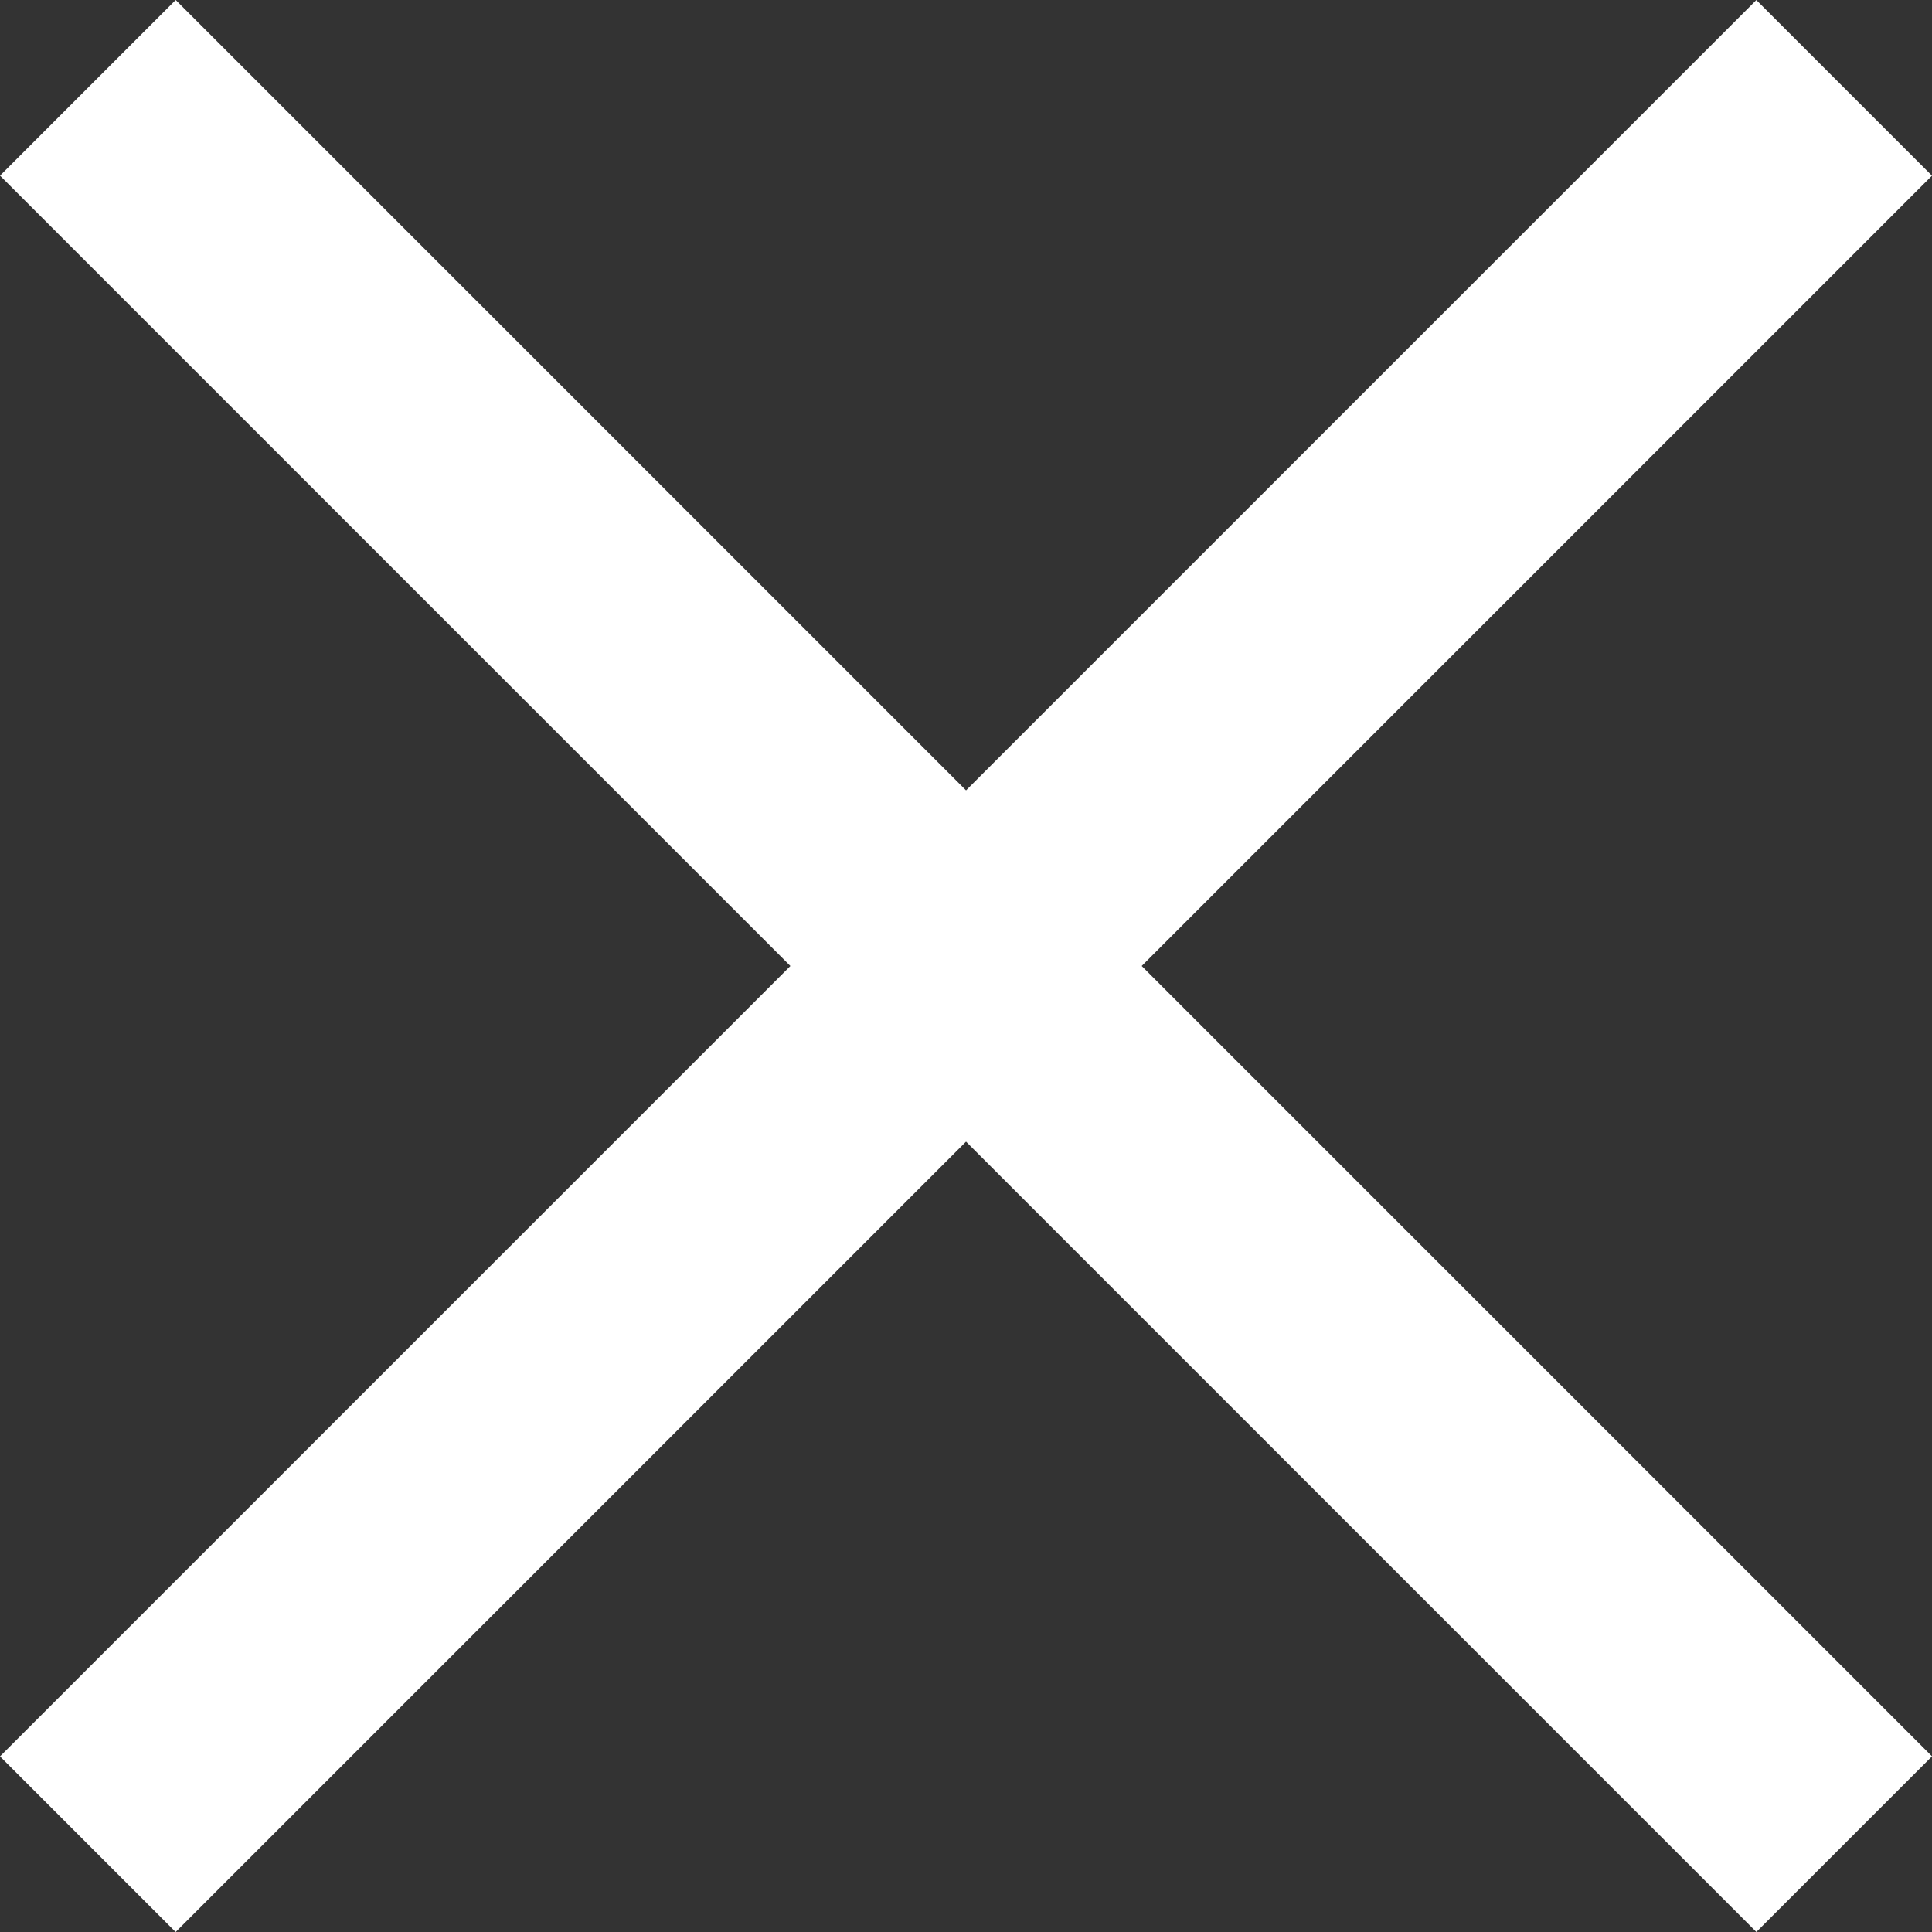 <svg width="30" height="30" viewBox="0 0 30 30" fill="none" xmlns="http://www.w3.org/2000/svg">
<rect x="0" y="0" width="30" height="30" fill="#333333" stroke="none"/>
<rect x="2.728" width="38.569" height="3.857" transform="rotate(45 2.728 0)" fill="white"/>
<rect y="27.273" width="38.569" height="3.857" transform="rotate(-45 0 27.273)" fill="white"/>
</svg>
